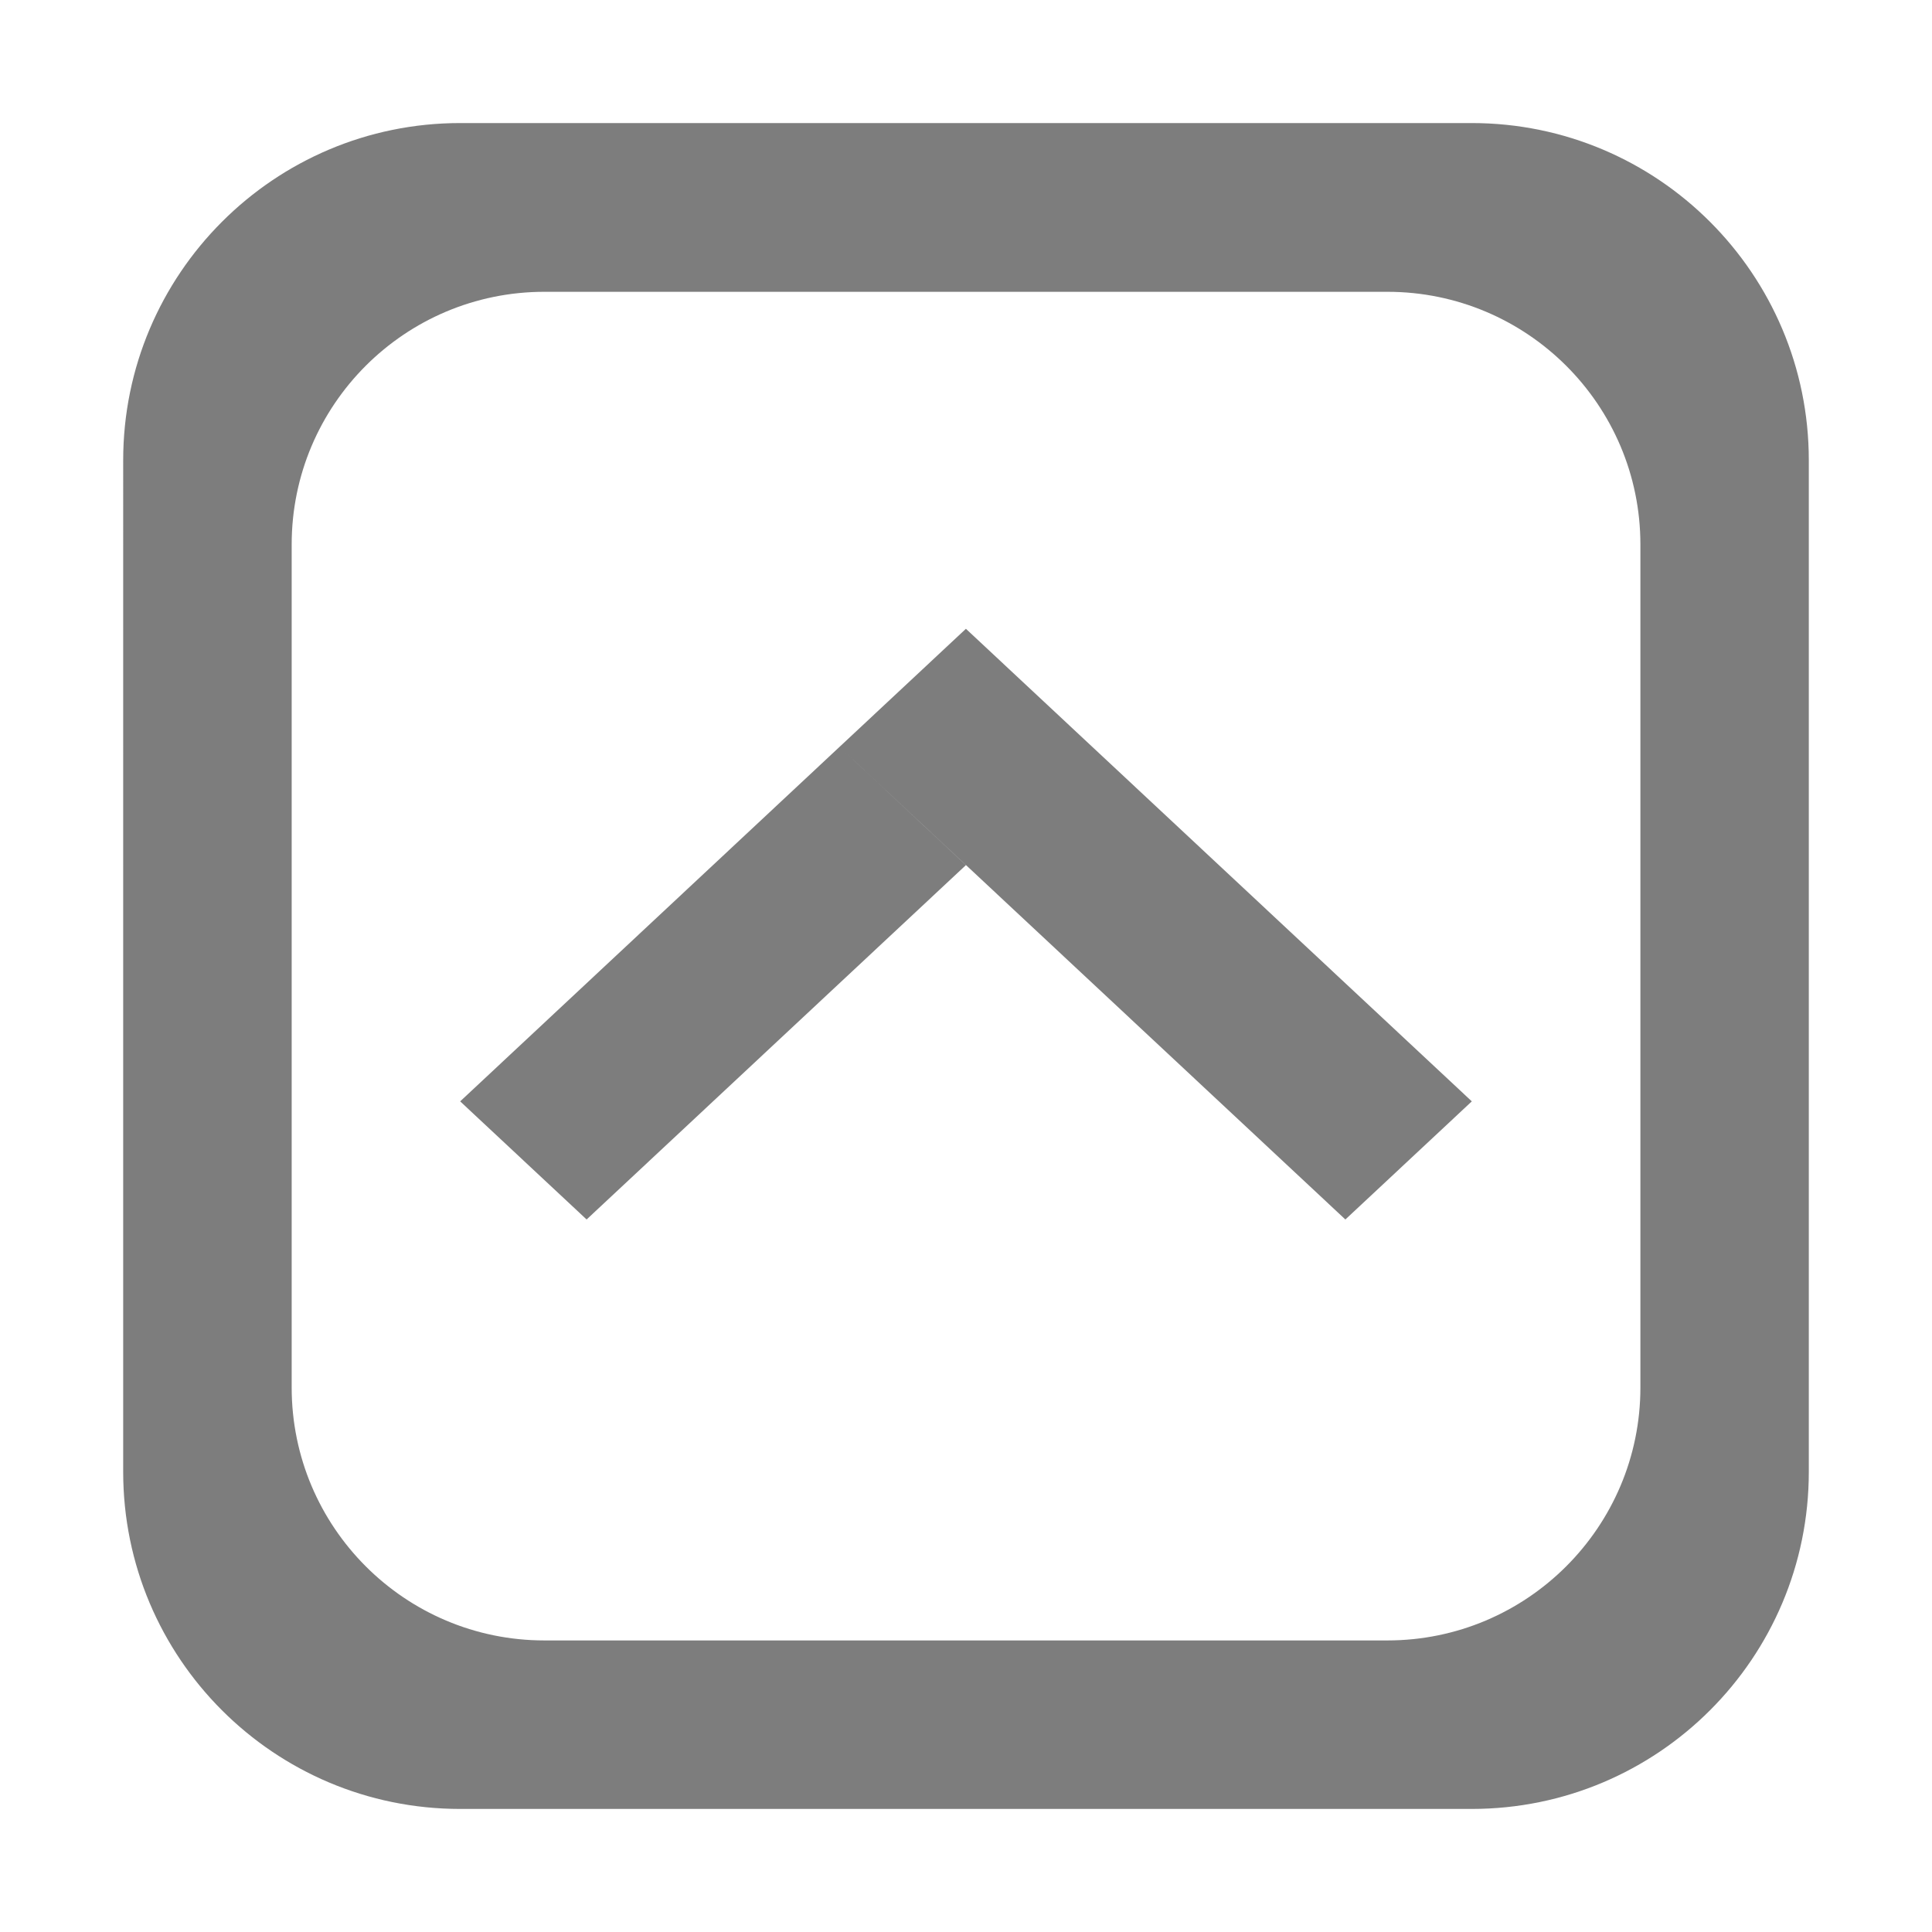 <svg
  t="1743226940306"
  class="icon"
  viewBox="0 0 1024 1024"
  version="1.1"
  xmlns="http://www.w3.org/2000/svg"
  p-id="10024"
  width="256"
  height="256"
>
  <path
    d="M243.903 583.746l201.04-187.865 67.012 62.652L310.916 646.352 243.903 583.746zM444.943 395.881l268.138 250.471 67.012-62.606L511.955 333.275 444.943 395.881zM958.708 243.968l0 536.105c0 98.731-79.971 178.701-178.701 178.701L243.903 958.774c-98.643 0-178.613-79.969-178.613-178.701L65.291 243.968c0-98.643 79.969-178.745 178.613-178.745l536.105 0C878.737 65.223 958.708 145.325 958.708 243.968zM869.445 288.6c0-73.994-60.119-133.94-134.113-133.94L288.579 154.66c-73.994 0-133.984 59.945-133.984 133.94l0 446.798c0 73.994 59.989 134.069 133.984 134.069l446.753 0c73.994 0 134.113-60.075 134.113-134.069L869.445 288.6z"
    fill="#7D7D7D"
    p-id="10025"
  ></path>
</svg>

